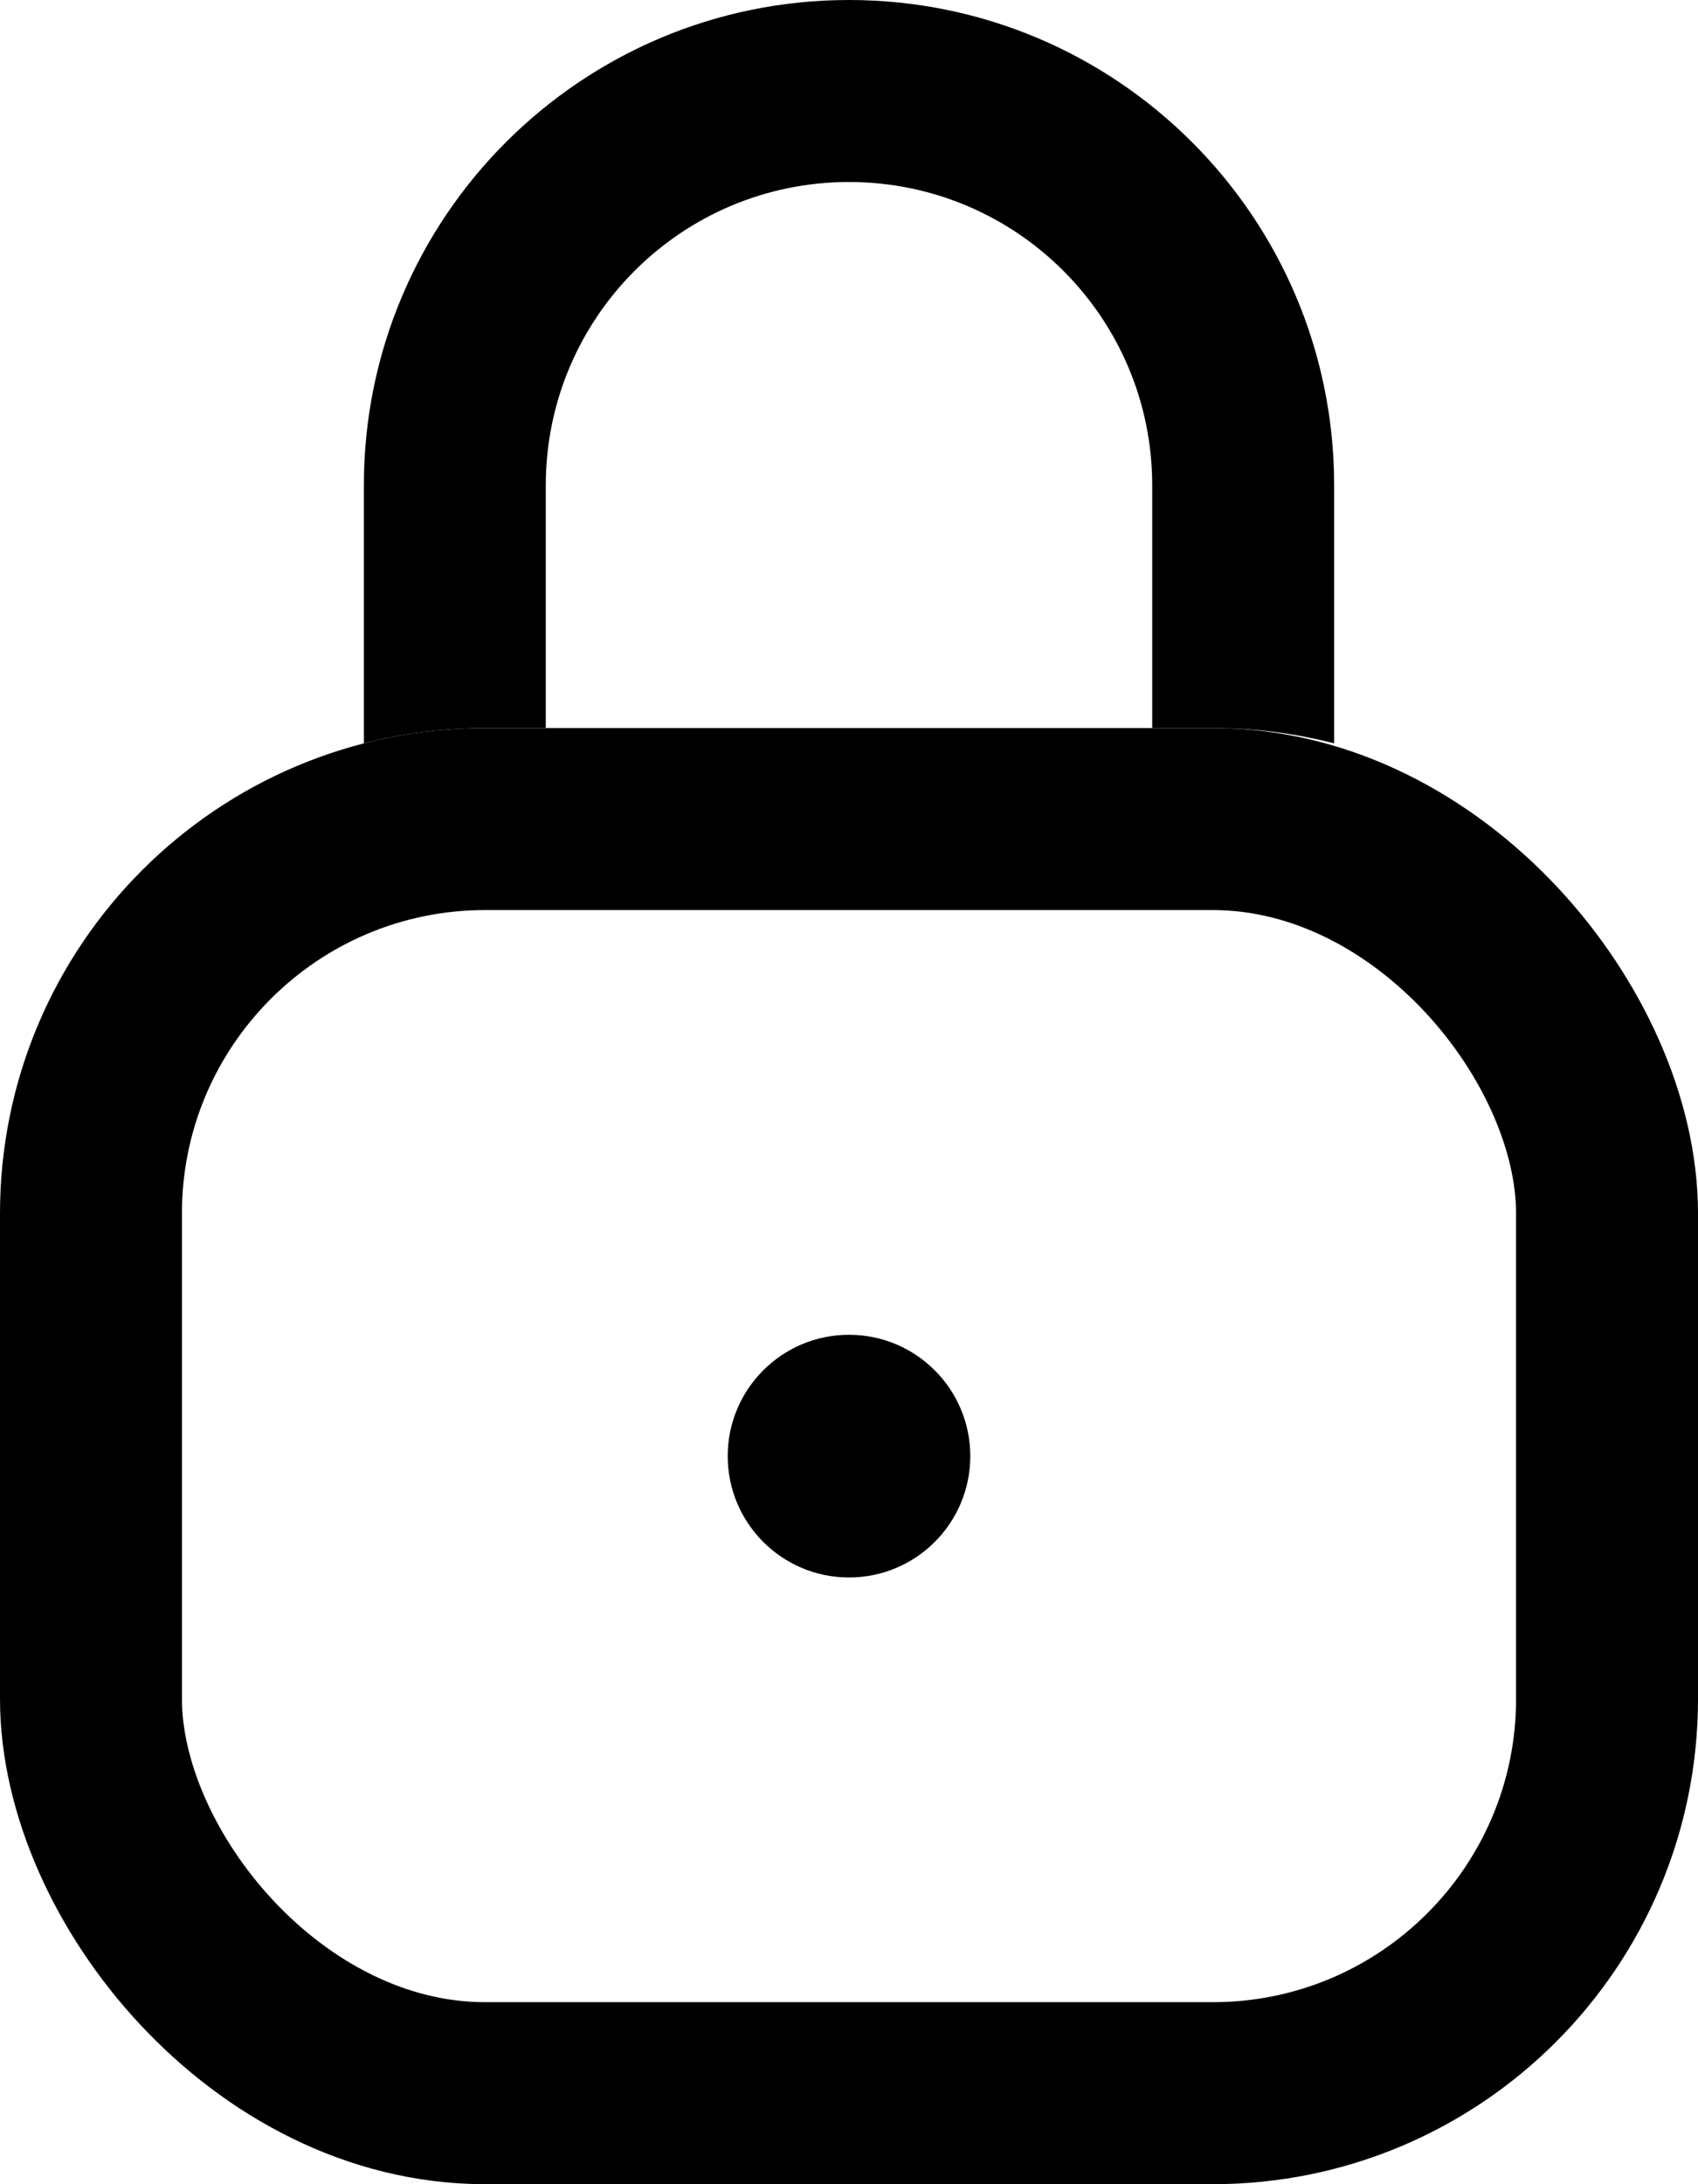 <svg width="14" height="18" viewBox="0 0 14 18" fill="none" 
  xmlns="http://www.w3.org/2000/svg">
  <rect x="0.75" y="6.75" width="12.5" height="10.5" rx="3.25" stroke="black" stroke-width="1.5"/>
  <path fill-rule="evenodd" clip-rule="evenodd" d="M9.5 6V4C9.5 2.619 8.381 1.5 7 1.5C5.619 1.5 4.5 2.619 4.5 4V6H4C3.655 6 3.32 6.044 3 6.126V4C3 1.791 4.791 0 7 0C9.209 0 11 1.791 11 4V6.126C10.68 6.044 10.345 6 10 6H9.5Z" fill="black"/>
  <circle cx="7" cy="12" r="1" fill="black"/>
</svg>
